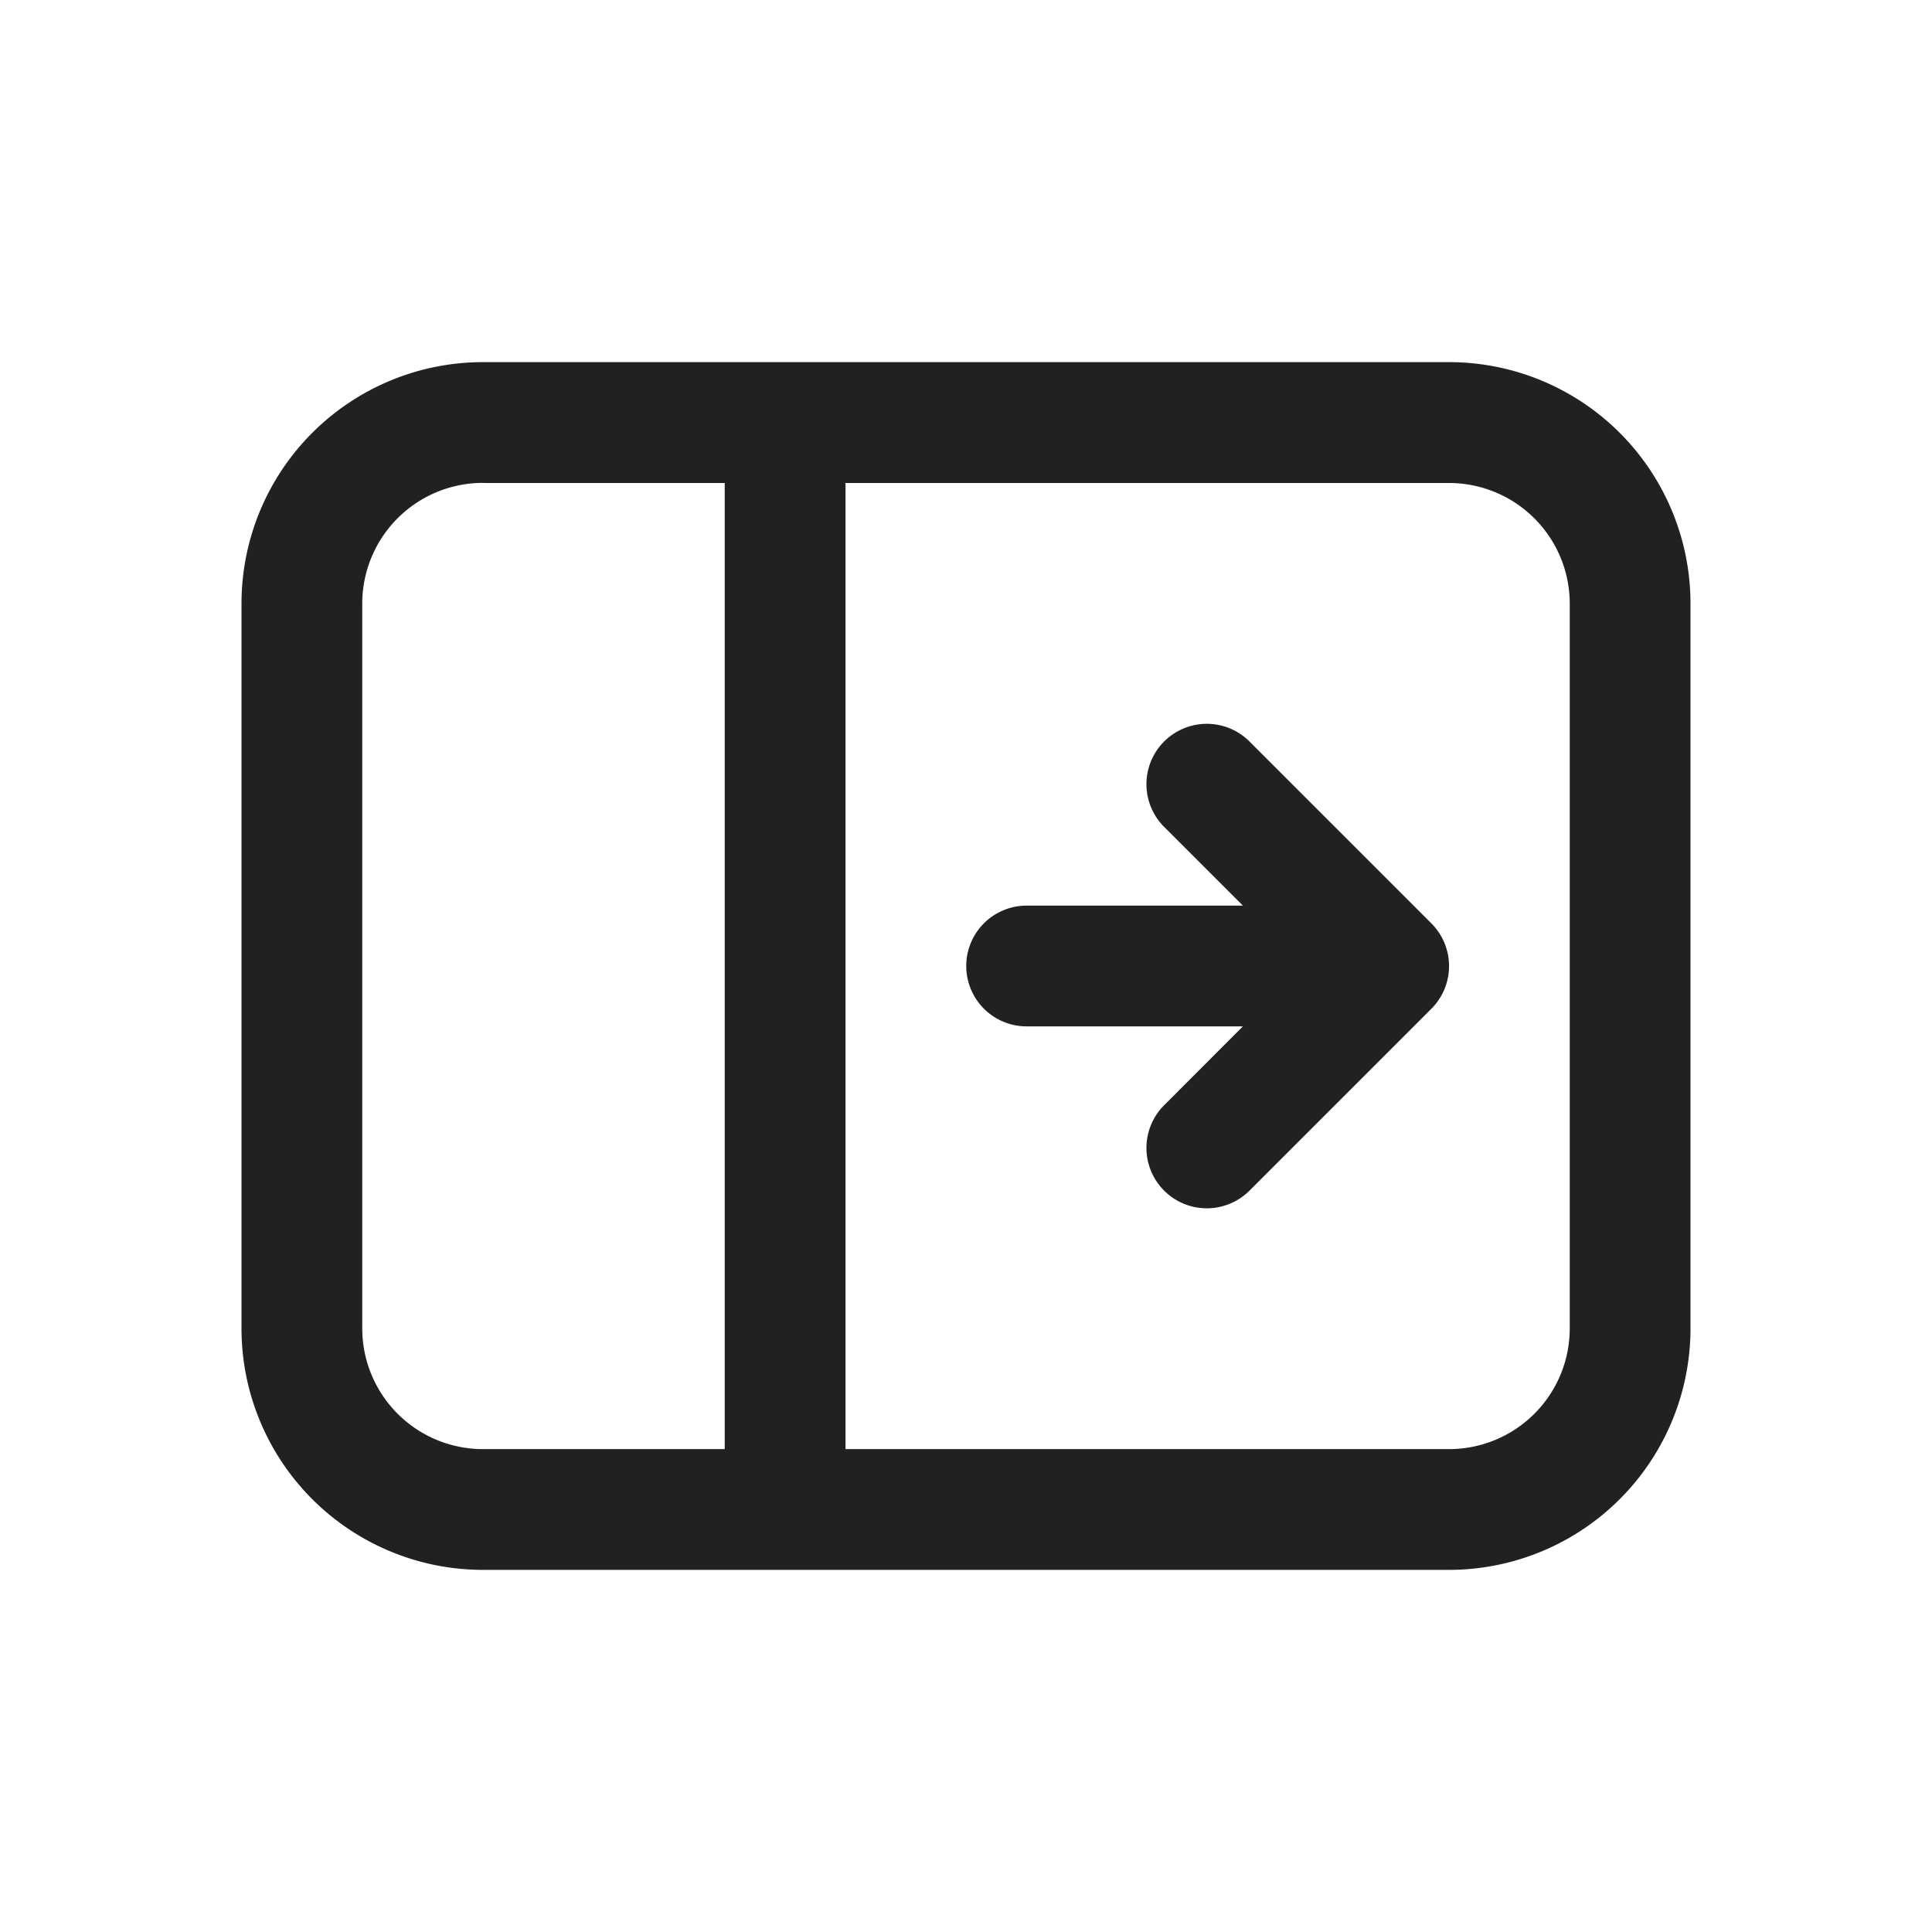 <svg viewBox="0 0 16 16" fill="none" xmlns="http://www.w3.org/2000/svg" height="1em" width="1em">
  <path d="m9.647 9.147.646-.647H8.502a.5.5 0 0 1 0-1h1.791l-.646-.646a.5.5 0 1 1 .707-.707l1.5 1.5a.5.5 0 0 1 0 .707l-1.5 1.5a.5.5 0 1 1-.707-.707Z" fill="#212121"/>
  <path d="M2 4.999a2 2 0 0 1 2-2h8a2 2 0 0 1 2 2v6.002a2 2 0 0 1-2 2H4a2 2 0 0 1-2-2V5Zm2-1a1 1 0 0 0-1 1v6.002a1 1 0 0 0 1 1h2.002V4H4Zm3.002 0v8.002H12a1 1 0 0 0 1-1V5a1 1 0 0 0-1-1H7.002Z" fill="#212121"/>
</svg>
